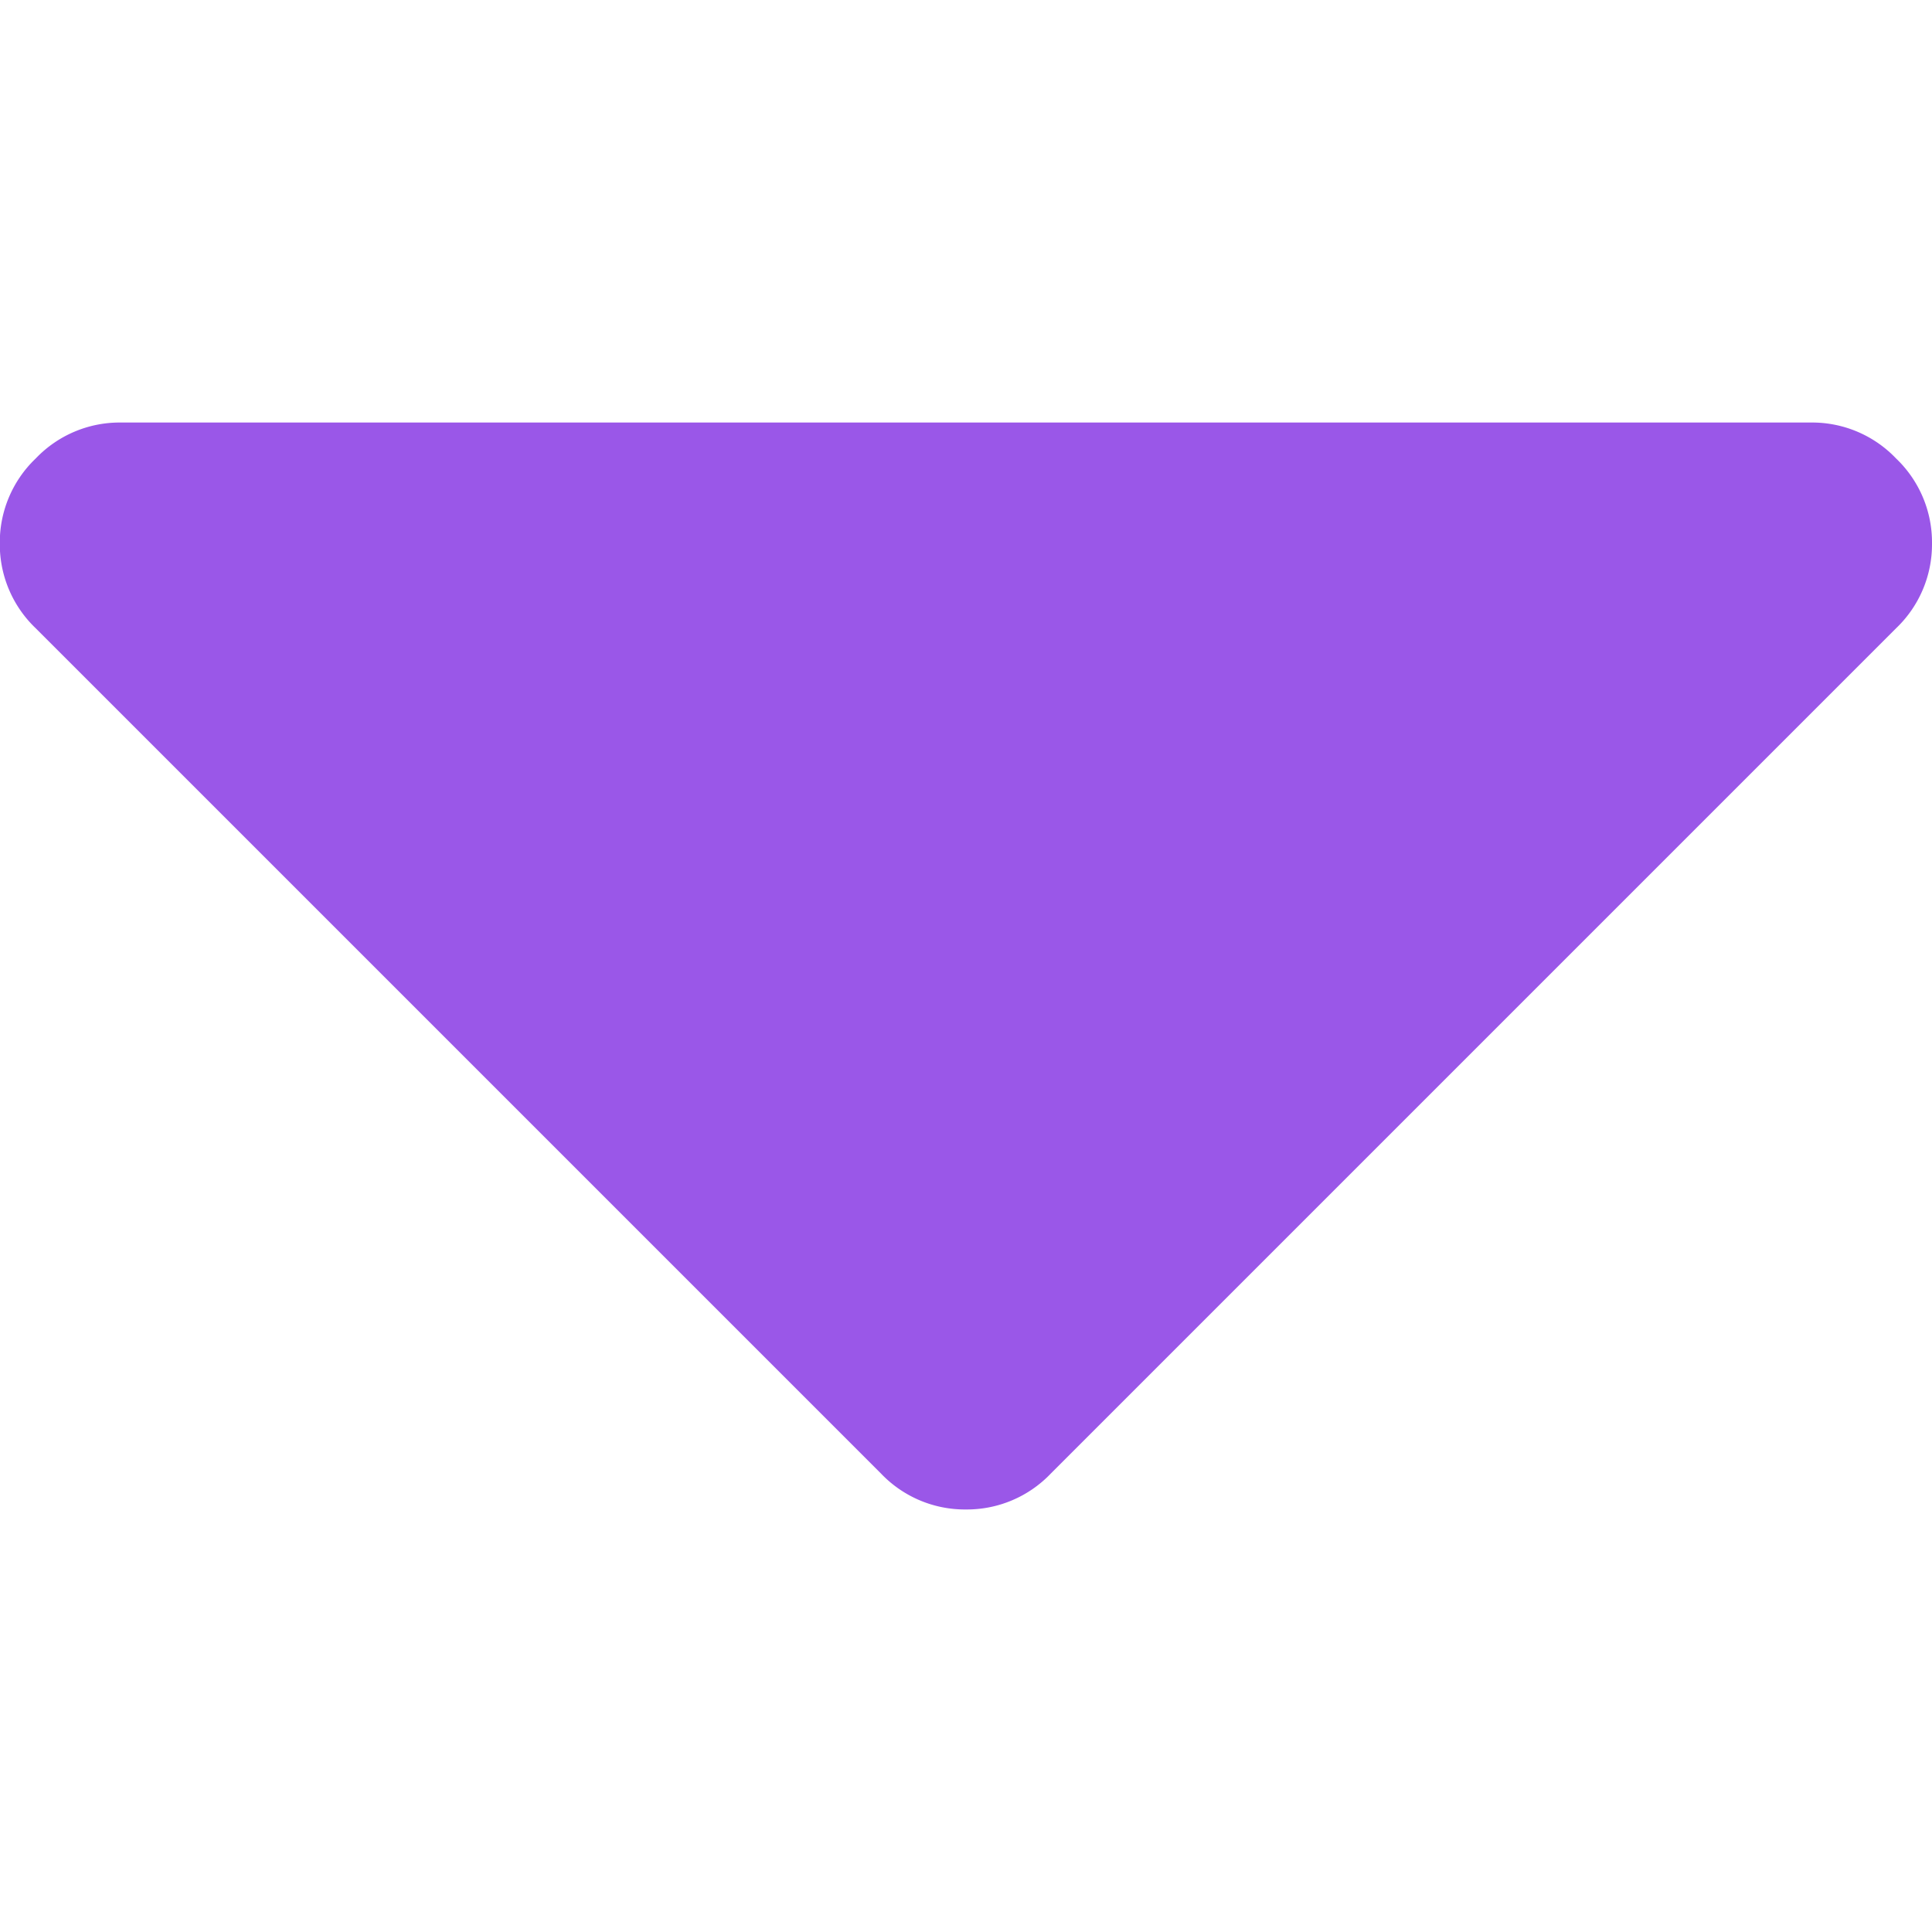 <svg xmlns="http://www.w3.org/2000/svg" width="10" height="10" fill="none" xmlns:v="https://vecta.io/nano"><path d="M9.814 2.373a.6.6 0 0 0-.439-.186H.625a.6.6 0 0 0-.44.186.6.6 0 0 0-.186.44.6.6 0 0 0 .186.439L4.56 7.627a.6.6 0 0 0 .44.186.6.6 0 0 0 .439-.186l4.375-4.375A.6.6 0 0 0 10 2.813a.6.6 0 0 0-.186-.44z" fill="#9a57e8"/></svg>